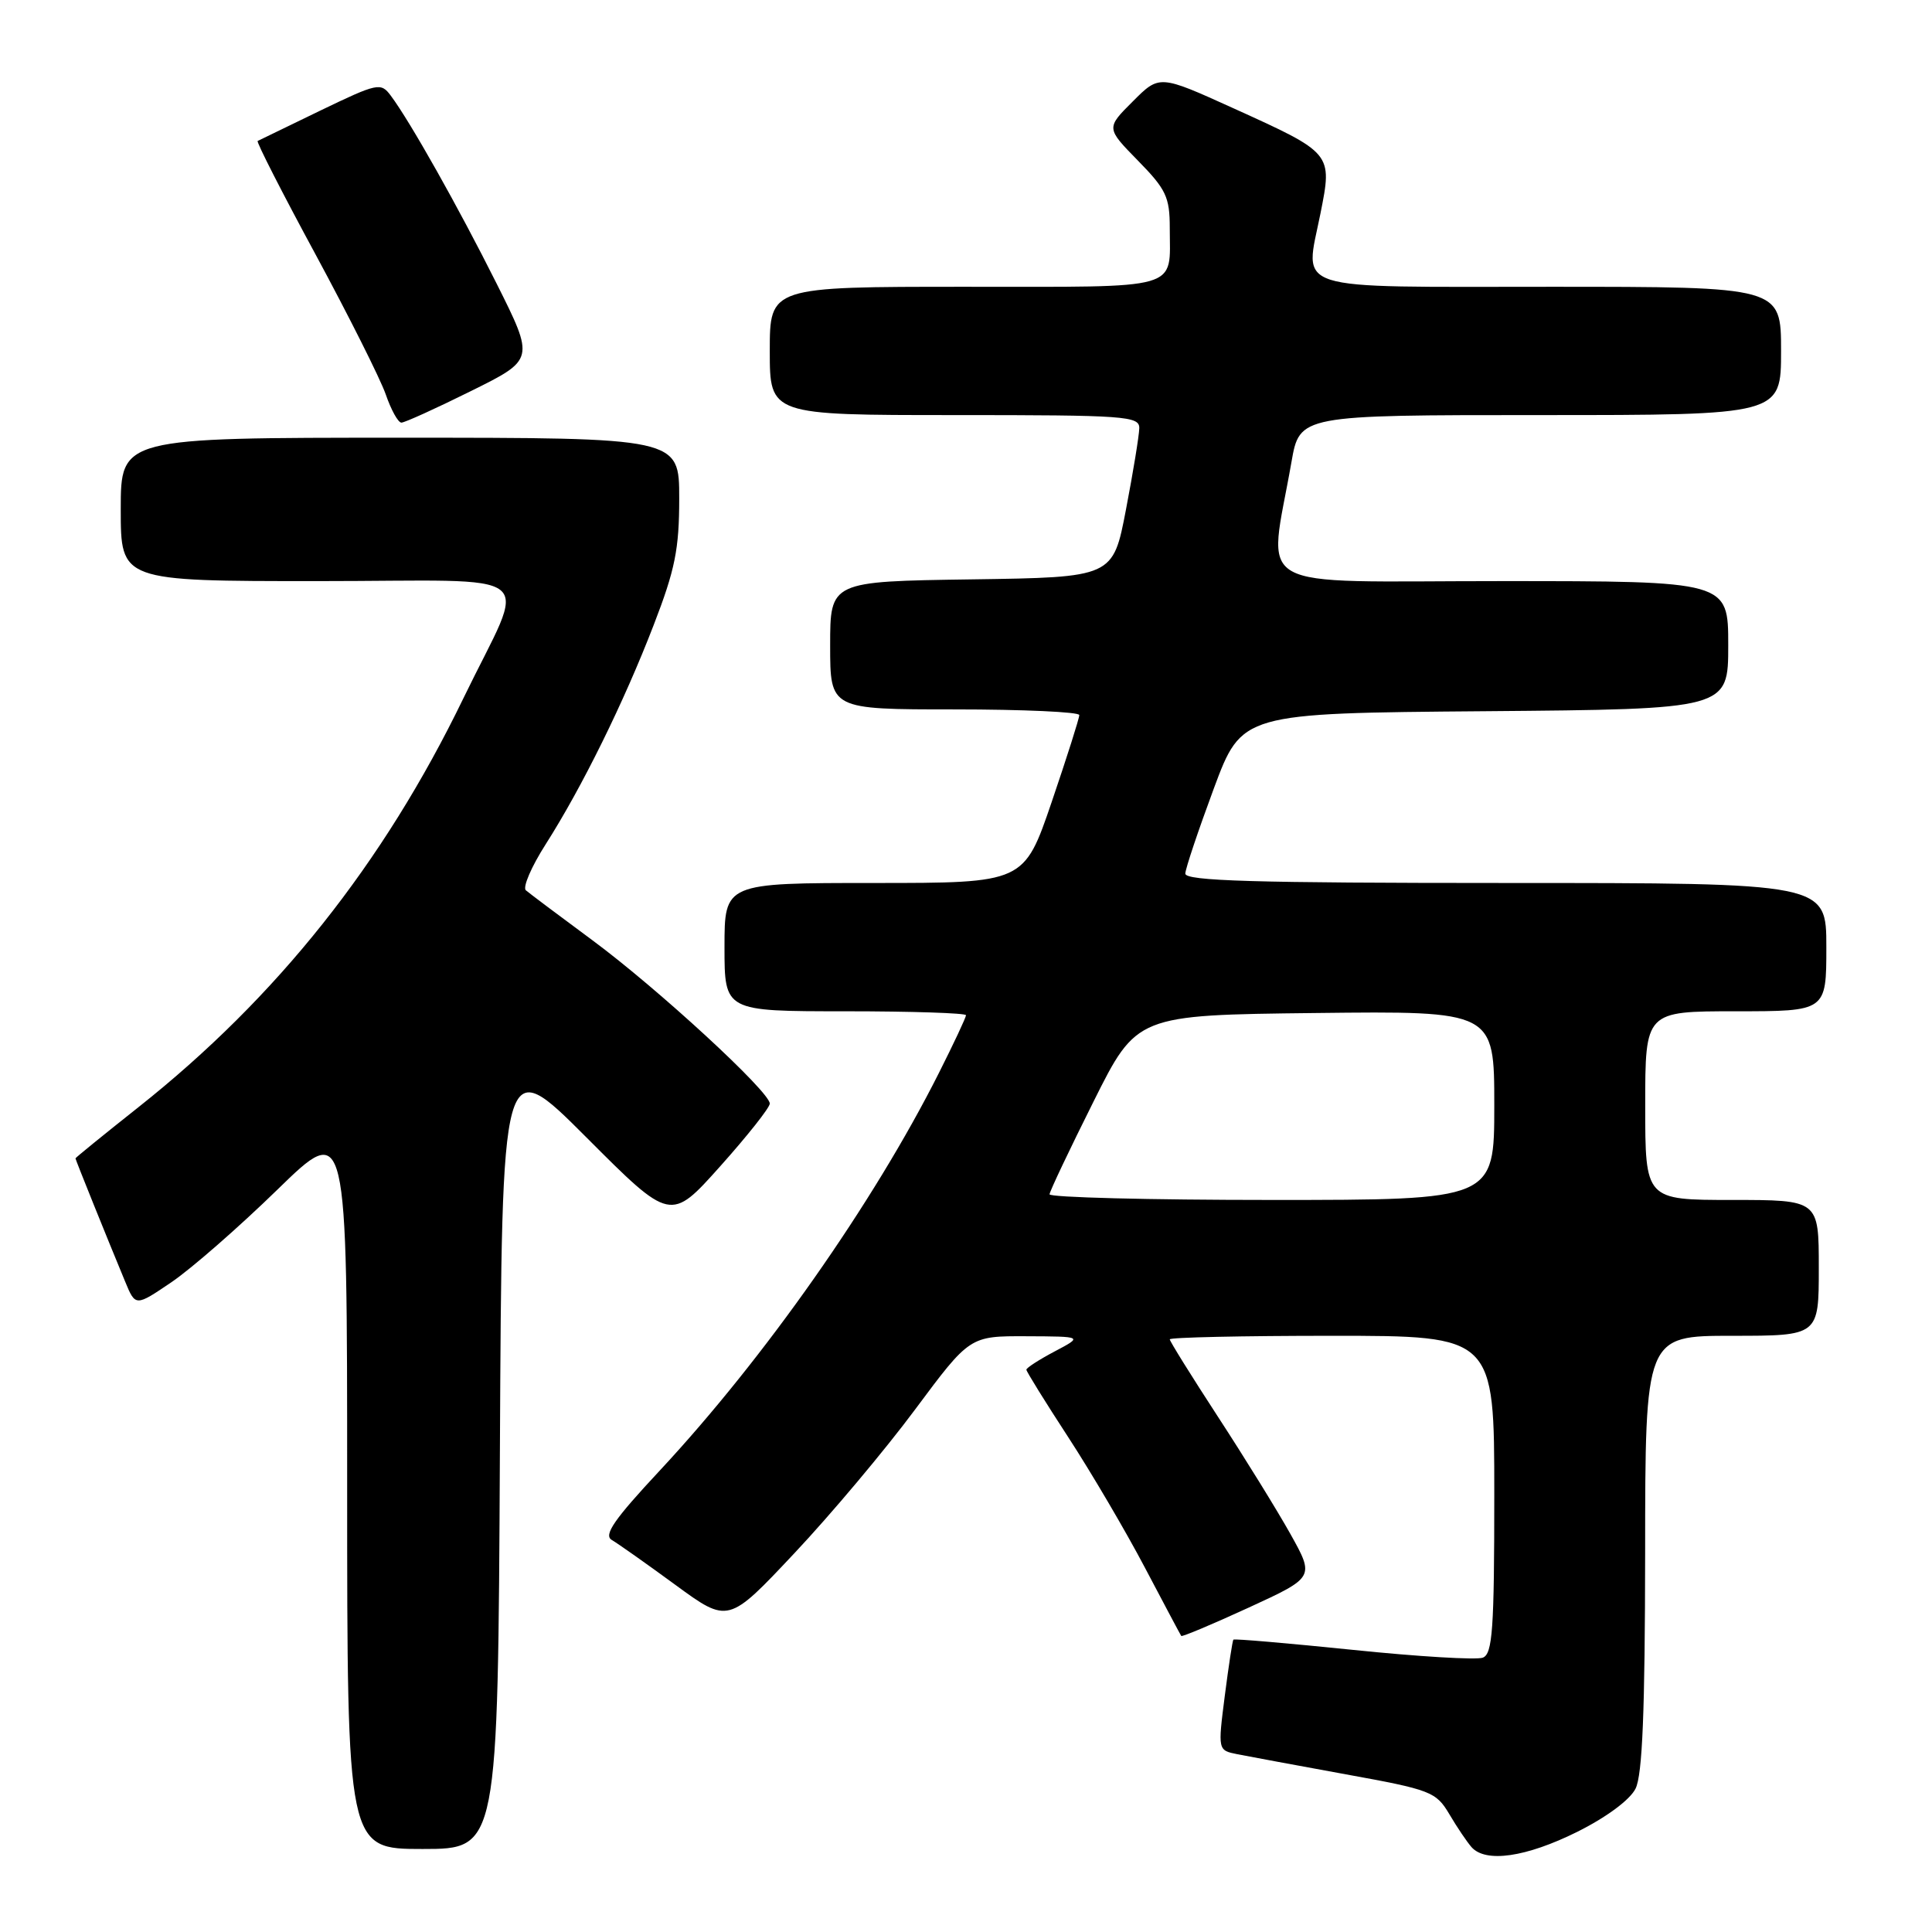 <?xml version="1.0" encoding="UTF-8" standalone="no"?>
<!DOCTYPE svg PUBLIC "-//W3C//DTD SVG 1.1//EN" "http://www.w3.org/Graphics/SVG/1.1/DTD/svg11.dtd" >
<svg xmlns="http://www.w3.org/2000/svg" xmlns:xlink="http://www.w3.org/1999/xlink" version="1.1" viewBox="0 0 256 256">
 <g >
 <path fill="currentColor"
d=" M 208.99 242.73 C 212.86 240.80 215.98 238.49 216.72 237.00 C 217.63 235.18 217.97 226.72 217.99 205.75 C 218.00 177.00 218.00 177.00 229.50 177.00 C 241.00 177.00 241.00 177.00 241.00 168.00 C 241.00 159.00 241.00 159.00 229.50 159.00 C 218.00 159.00 218.00 159.00 218.00 146.50 C 218.00 134.00 218.00 134.00 230.00 134.00 C 242.00 134.00 242.00 134.00 242.00 125.50 C 242.00 117.00 242.00 117.00 199.50 117.00 C 166.13 117.00 157.01 116.73 157.06 115.75 C 157.09 115.06 158.79 110.00 160.83 104.50 C 164.55 94.50 164.55 94.50 196.77 94.24 C 229.00 93.97 229.00 93.97 229.00 85.49 C 229.00 77.00 229.00 77.00 198.86 77.00 C 165.03 77.00 168.07 78.73 171.12 61.25 C 172.21 55.00 172.21 55.00 204.10 55.00 C 236.00 55.00 236.00 55.00 236.00 46.50 C 236.00 38.00 236.00 38.00 205.47 38.00 C 170.47 38.00 172.88 38.77 174.97 28.28 C 176.56 20.28 176.59 20.31 163.42 14.34 C 153.63 9.90 153.63 9.90 150.10 13.44 C 146.56 16.97 146.56 16.97 150.78 21.28 C 154.51 25.08 155.00 26.11 155.00 30.21 C 155.00 38.56 156.94 38.00 127.89 38.00 C 102.00 38.00 102.00 38.00 102.00 46.50 C 102.00 55.00 102.00 55.00 126.50 55.00 C 149.18 55.00 151.00 55.13 150.96 56.75 C 150.94 57.71 150.15 62.55 149.20 67.50 C 147.48 76.50 147.48 76.50 128.74 76.77 C 110.00 77.04 110.00 77.04 110.00 85.52 C 110.00 94.00 110.00 94.00 126.50 94.00 C 135.57 94.00 143.01 94.34 143.01 94.75 C 143.02 95.16 141.37 100.34 139.36 106.25 C 135.69 117.00 135.69 117.00 115.84 117.00 C 96.00 117.00 96.00 117.00 96.00 125.50 C 96.00 134.00 96.00 134.00 112.00 134.00 C 120.80 134.00 128.00 134.24 128.00 134.52 C 128.00 134.81 126.38 138.26 124.40 142.19 C 115.74 159.40 101.29 179.97 87.42 194.86 C 81.39 201.32 79.95 203.40 81.06 204.05 C 81.85 204.51 85.65 207.19 89.50 210.01 C 96.50 215.13 96.50 215.13 105.26 205.81 C 110.08 200.69 117.28 192.12 121.26 186.76 C 128.50 177.03 128.50 177.03 136.00 177.06 C 143.50 177.09 143.50 177.09 139.75 179.07 C 137.69 180.16 136.00 181.25 136.00 181.49 C 136.00 181.73 138.50 185.76 141.55 190.44 C 144.60 195.12 149.17 202.90 151.71 207.73 C 154.25 212.55 156.41 216.62 156.52 216.77 C 156.62 216.92 160.64 215.23 165.45 213.02 C 174.19 209.00 174.19 209.00 170.98 203.25 C 169.21 200.09 164.89 193.10 161.38 187.72 C 157.87 182.33 155.00 177.72 155.00 177.47 C 155.00 177.21 164.68 177.00 176.50 177.00 C 198.00 177.00 198.00 177.00 198.00 198.03 C 198.00 215.92 197.77 219.15 196.48 219.65 C 195.65 219.97 187.92 219.51 179.31 218.62 C 170.70 217.74 163.55 217.12 163.43 217.26 C 163.31 217.39 162.80 220.75 162.29 224.71 C 161.37 231.92 161.37 231.92 163.94 232.44 C 165.35 232.72 171.83 233.92 178.34 235.11 C 189.59 237.15 190.28 237.42 192.04 240.38 C 193.05 242.10 194.38 244.06 194.98 244.75 C 196.85 246.87 202.21 246.10 208.99 242.73 Z  M 66.24 192.25 C 66.50 139.50 66.50 139.50 77.68 150.69 C 88.86 161.89 88.86 161.89 95.43 154.54 C 99.04 150.50 102.00 146.77 102.00 146.23 C 102.00 144.66 87.14 130.98 78.50 124.59 C 74.10 121.34 70.13 118.36 69.68 117.97 C 69.23 117.58 70.41 114.84 72.30 111.88 C 77.10 104.35 82.66 93.09 86.62 82.81 C 89.45 75.49 90.00 72.77 90.00 66.04 C 90.00 58.00 90.00 58.00 53.00 58.00 C 16.00 58.00 16.00 58.00 16.00 67.50 C 16.00 77.00 16.00 77.00 42.07 77.00 C 72.42 77.00 69.90 74.98 61.40 92.53 C 50.80 114.43 36.69 132.17 18.33 146.72 C 13.75 150.35 10.00 153.40 10.00 153.49 C 10.00 153.66 14.20 164.08 16.58 169.81 C 17.95 173.13 17.95 173.13 22.73 169.89 C 25.35 168.11 31.66 162.60 36.75 157.64 C 46.00 148.63 46.00 148.63 46.00 196.82 C 46.00 245.00 46.00 245.00 55.99 245.00 C 65.98 245.00 65.98 245.00 66.24 192.25 Z  M 62.40 51.82 C 70.84 47.64 70.84 47.64 65.80 37.57 C 60.74 27.46 54.34 16.09 51.77 12.66 C 50.46 10.90 50.03 11.00 42.45 14.65 C 38.08 16.76 34.34 18.58 34.14 18.68 C 33.95 18.79 37.39 25.55 41.80 33.69 C 46.20 41.84 50.39 50.19 51.11 52.25 C 51.82 54.31 52.75 56.00 53.19 56.00 C 53.62 56.00 57.77 54.12 62.40 51.82 Z  M 139.07 158.25 C 139.10 157.84 141.72 152.32 144.88 146.00 C 150.62 134.50 150.62 134.50 174.31 134.23 C 198.00 133.96 198.00 133.96 198.00 146.48 C 198.00 159.00 198.00 159.00 168.50 159.00 C 152.28 159.00 139.03 158.66 139.07 158.25 Z "/>
</g>
</svg>
